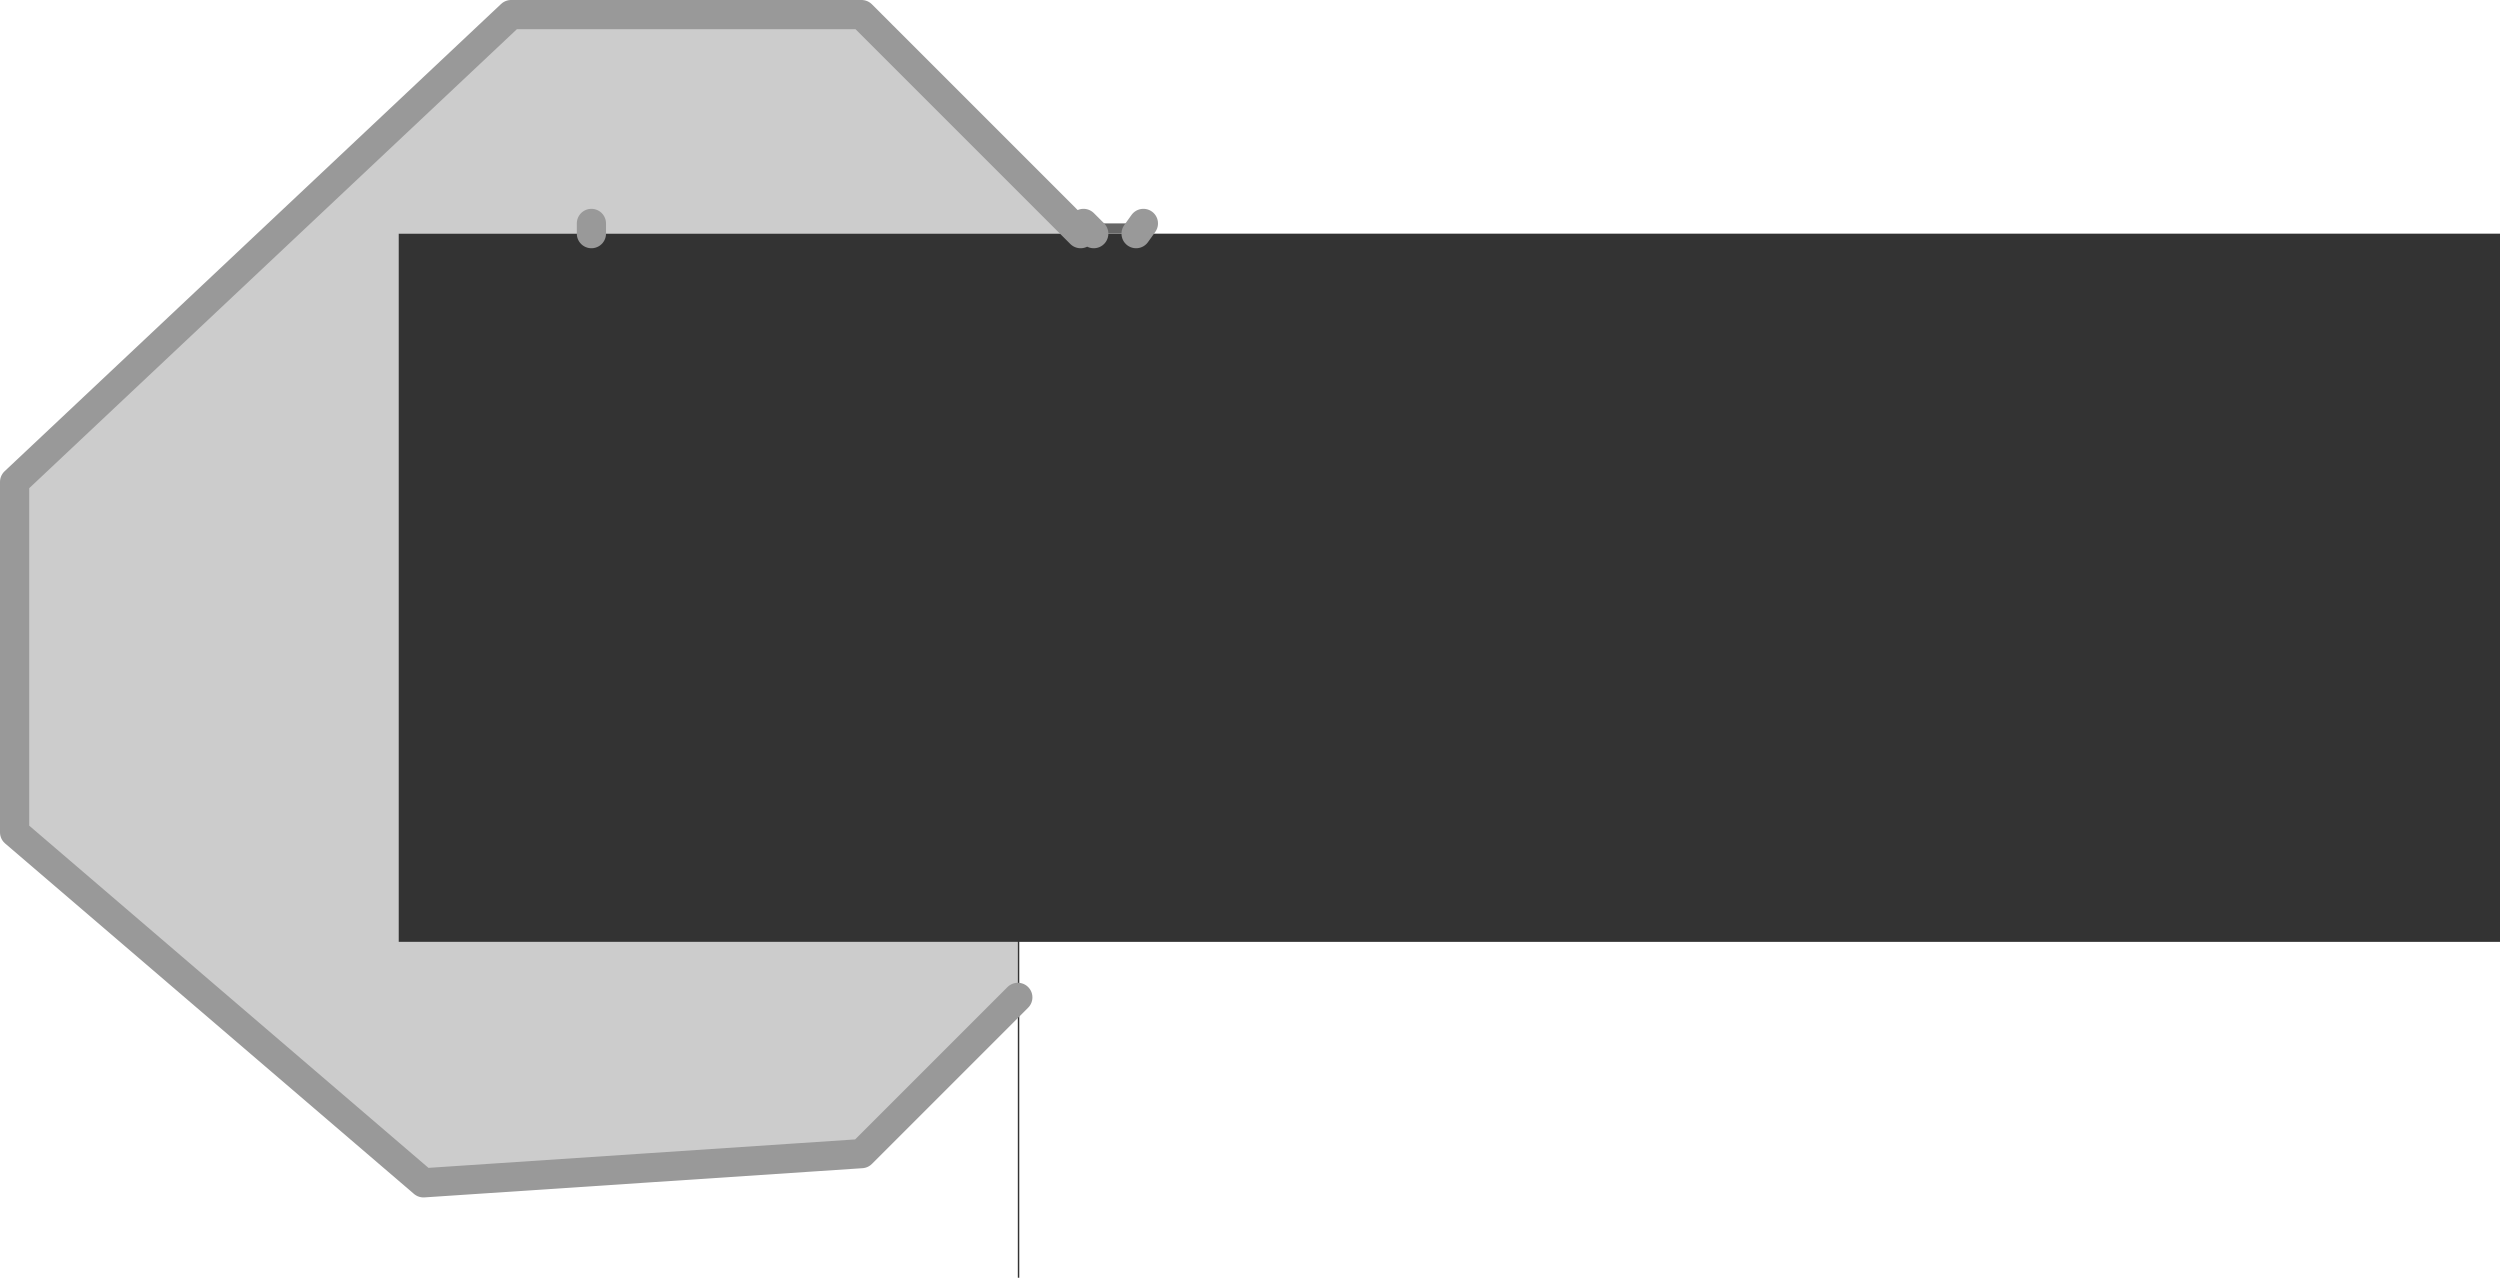 <?xml version="1.0" encoding="UTF-8" standalone="no"?>
<svg xmlns:xlink="http://www.w3.org/1999/xlink" height="43.75px" width="85.6px" xmlns="http://www.w3.org/2000/svg">
  <g transform="matrix(1.0, 0.0, 0.0, 1.0, 21.0, 20.5)">
    <path d="M16.0 -12.5 L-0.75 -12.5 -7.35 -12.5 -7.35 11.75 13.85 11.75 13.85 13.65 8.5 19.0 -6.5 20.0 -20.5 8.0 -20.5 -4.0 -3.5 -20.0 8.5 -20.0 16.0 -12.5 M-0.75 -12.5 L-0.75 -12.85 -0.75 -12.5" fill="#cccccc" fill-rule="evenodd" stroke="none"/>
    <path d="M16.45 -12.5 L17.9 -12.5 64.6 -12.5 64.6 11.75 13.9 11.75 13.9 23.25 13.85 23.25 13.85 13.65 13.85 11.75 -7.35 11.75 -7.35 -12.5 -0.75 -12.5 16.0 -12.5 16.45 -12.5" fill="#333333" fill-rule="evenodd" stroke="none"/>
    <path d="M17.9 -12.5 L16.45 -12.5 16.1 -12.85 18.15 -12.85 17.9 -12.5" fill="#666666" fill-rule="evenodd" stroke="none"/>
    <path d="M17.9 -12.5 L18.15 -12.85 M16.1 -12.85 L16.45 -12.5 M13.85 13.65 L8.5 19.0 -6.5 20.0 -20.5 8.0 -20.5 -4.0 -3.5 -20.0 8.5 -20.0 16.0 -12.5 M-0.75 -12.85 L-0.75 -12.5" fill="none" stroke="#999999" stroke-linecap="round" stroke-linejoin="round" stroke-width="1.0"/>
  </g>
</svg>
